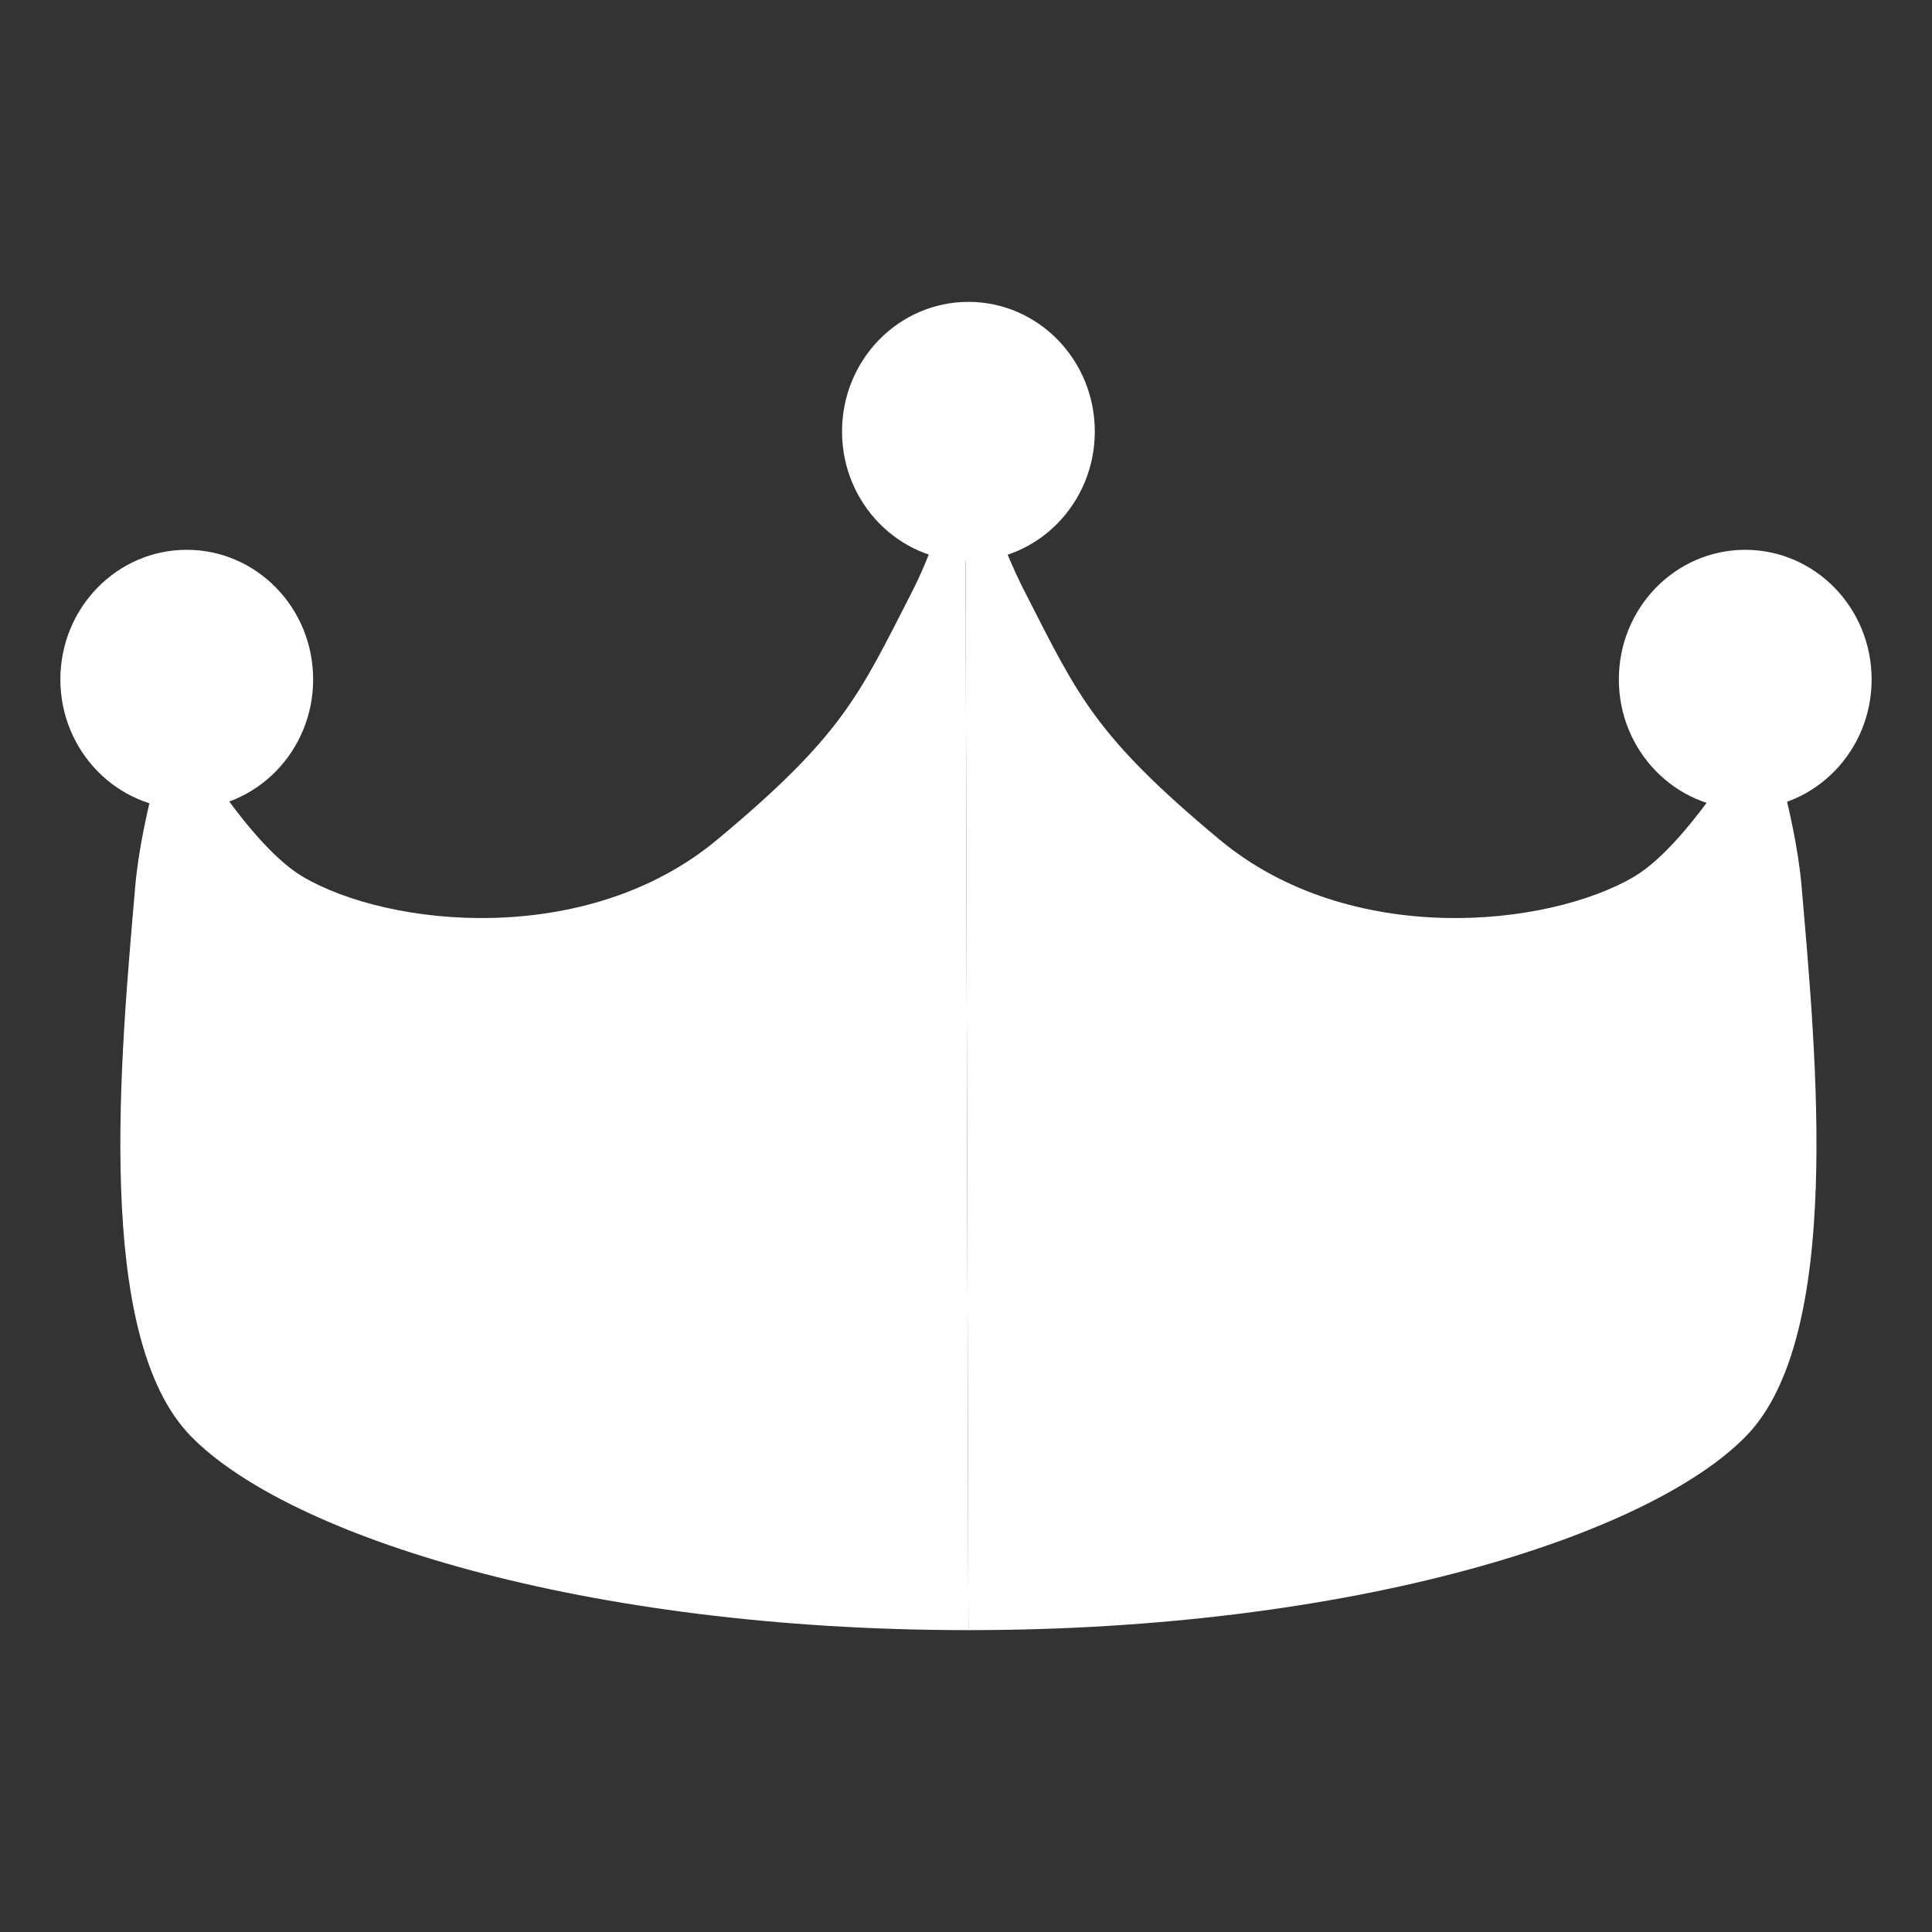 <?xml version="1.0" encoding="utf-8"?>
<!-- Generator: Adobe Adobe Illustrator 24.2.0, SVG Export Plug-In . SVG Version: 6.00 Build 0)  -->
<svg version="1.1" xmlns="http://www.w3.org/2000/svg" xmlns:xlink="http://www.w3.org/1999/xlink" x="0px" y="0px" width="24px"
	 height="24px" viewBox="0 0 24 24" style="enable-background:new 0 0 24 24;"
	 fill="#FFF"
	 xml:space="preserve">
<rect x="0" y="0" width="24" height="24" fill="#333333" stroke="none"/>
<style type="text/css">
	.st0{display:none;}
	.st1{fill:none;stroke:#000000;stroke-width:1.5;stroke-linecap:round;stroke-miterlimit:10;}
	.st2{display:inline;}
	.st3{fill:#FFFFFF;}
	.st4{fill:none;stroke:#000000;stroke-width:1.5;stroke-miterlimit:10;}
	.st5{display:inline;fill:#FFFFFF;}
	.st6{fill:none;stroke:#000000;stroke-linecap:round;stroke-miterlimit:10;}
	.st7{display:inline;fill:none;stroke:#FFFFFF;stroke-width:0.5;stroke-linecap:round;stroke-miterlimit:10;}
	.st8{fill:none;stroke:#FFFFFF;stroke-width:0.5;stroke-linecap:round;stroke-miterlimit:10;}
	.st9{display:none;fill:none;stroke:#000000;stroke-width:3.5;stroke-miterlimit:10;}
	.st10{fill:none;stroke:#000000;stroke-width:2;stroke-miterlimit:10;}
	.st11{fill:none;stroke:#000000;stroke-width:1.8;stroke-miterlimit:10;}
	.st12{fill:none;stroke:#000000;stroke-width:1.8;stroke-linecap:round;stroke-miterlimit:10;}
	.st13{fill:#030303;}
	.st14{display:none;fill:none;stroke:#FFFFFF;stroke-width:0.5;stroke-linecap:round;stroke-miterlimit:10;}
	.st15{fill:none;stroke:#000000;stroke-miterlimit:10;}
	.st16{display:inline;fill:none;stroke:#000000;stroke-width:0.5;stroke-linecap:round;stroke-miterlimit:10;}
	.st17{display:none;fill:#CF0000;}
	.st18{display:none;fill:none;stroke:#000000;stroke-width:0.5;stroke-linecap:round;stroke-miterlimit:10;}
	.st19{fill:none;stroke:#0A0A0A;stroke-miterlimit:10;}
	.st20{fill:none;stroke:#000000;stroke-width:0.8;stroke-linecap:round;stroke-miterlimit:10;}
	.st21{fill:none;stroke:#000000;stroke-width:0.5;stroke-miterlimit:10;}
</style>
<g id="Calque_1" class="st0">
</g>
<g id="Flèche">
</g>
<g id="Filtre">
</g>
<g id="Supprimer">
</g>
<g id="Plus">
</g>
<g id="Ajout_image">
</g>
<g id="Chrono">
</g>
<g id="Oeil">
</g>
<g id="Oeil_barre">
</g>
<g id="Cadenas">
</g>
<g id="Cadenas_ouvert">
</g>
<g id="Profil">
</g>
<g id="Étoile">
</g>
<g id="Étoile_pleine">
</g>
<g id="Attention_départ" class="st0">
</g>
<g id="Attention_départ_-_copie">
</g>
<g id="Réveil">
</g>
<g id="Billets">
</g>
<g id="Exporter">
</g>
<g id="Carte">
</g>
<g id="Pin">
</g>
<g id="Dépliant" class="st0">
</g>
<g id="Calque_48">
</g>
<g id="Aide">
</g>
<g id="Commentaire">
</g>
<g id="Roues">
</g>
<g id="Home">
</g>
<g id="Liste">
</g>
<g id="Calendrier">
</g>
<g id="Notification">
</g>
<g id="Explorer">
</g>
<g id="Communauté">
</g>
<g id="Ajout_profil">
</g>
<g id="Crayon">
</g>
<g id="Ajout_calendrier">
</g>
<g id="Monument">
</g>
<g id="Art">
</g>
<g id="De">
</g>
<g id="Urbex" class="st0">
</g>
<g id="Urbex_-_copie">
</g>
<g id="Anecdotes">
</g>
<g id="Spécifique">
</g>
<g id="Découverte">
</g>
<g id="Shop">
</g>
<g id="Sport">
</g>
<g id="Culinaire">
</g>
<g id="Profil_vérifie">
</g>
<g id="Profil_certifié">
</g>
<g id="Couronne">
	<g>
		<g>
			<path d="M11.99,5.19c0,0-0.16,1.2-0.68,2.2c-0.64,1.25-0.85,1.75-2.4,3.04c-1.62,1.35-4.08,1.09-5.15,0.46
				c-0.74-0.44-1.6-2-1.6-2s-0.4,1.19-0.48,2.12c-0.18,2.1-0.52,5.59,0.69,6.83s4.88,2.41,9.66,2.41L11.99,5.19z"/>
			<path d="M11.99,5.19c0,0,0.24,1.2,0.76,2.2c0.64,1.25,0.85,1.75,2.4,3.04c1.62,1.35,4.08,1.09,5.15,0.46c0.74-0.44,1.6-2,1.6-2
				s0.4,1.19,0.48,2.12c0.18,2.1,0.52,5.59-0.69,6.83c-1.21,1.24-4.88,2.41-9.66,2.41L11.99,5.19z"/>
		</g>
		<ellipse cx="2.32" cy="8.44" rx="1.57" ry="1.61"/>
		<ellipse cx="21.68" cy="8.44" rx="1.57" ry="1.61"/>
		<ellipse cx="12.03" cy="5.36" rx="1.57" ry="1.61"/>
	</g>
</g>
<g id="Diplôme">
</g>
</svg>
